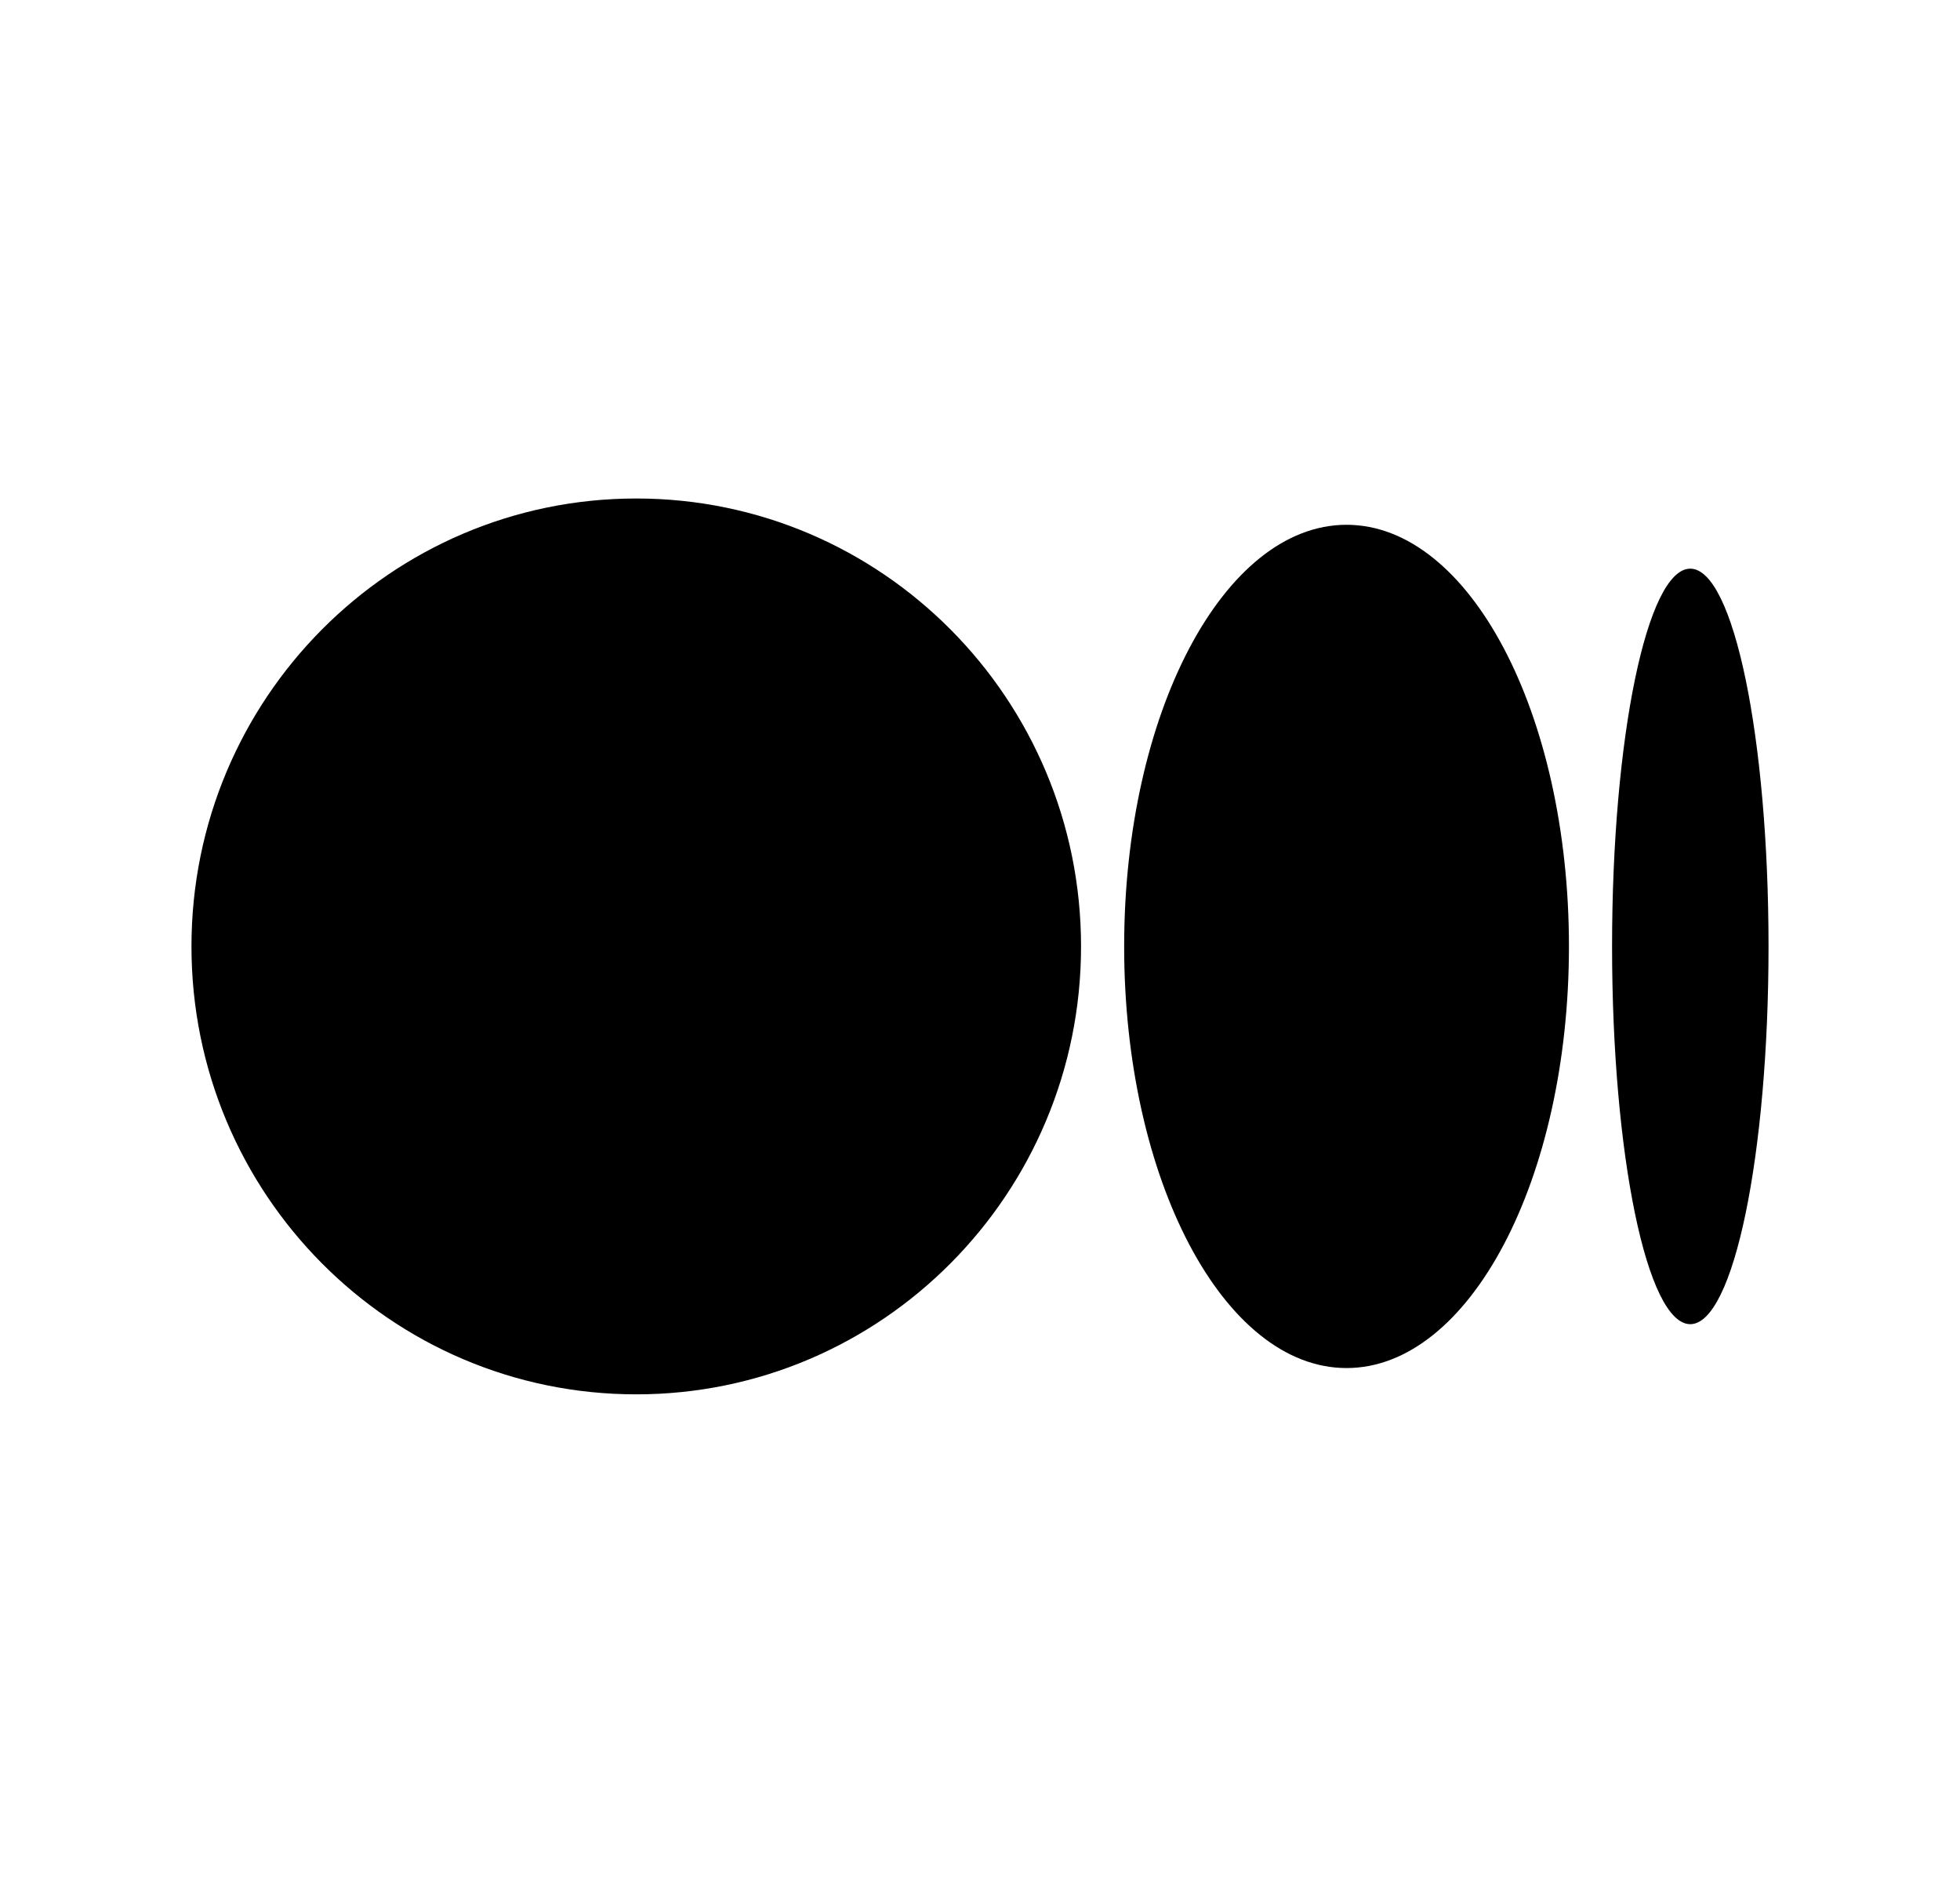 <svg width="29" height="28" viewBox="0 0 29 28" fill="none" xmlns="http://www.w3.org/2000/svg">
<path d="M15.995 14C15.995 17.659 13.048 20.626 9.414 20.626C5.779 20.626 2.833 17.66 2.833 14C2.833 10.34 5.78 7.374 9.414 7.374C13.048 7.374 15.995 10.341 15.995 14ZM23.214 14C23.214 17.445 21.741 20.237 19.923 20.237C18.106 20.237 16.633 17.444 16.633 14C16.633 10.556 18.106 7.763 19.923 7.763C21.741 7.763 23.214 10.556 23.214 14ZM26.167 14C26.167 17.086 25.648 19.588 25.009 19.588C24.37 19.588 23.852 17.085 23.852 14C23.852 10.914 24.37 8.412 25.009 8.412C25.649 8.412 26.167 10.914 26.167 14Z" fill="black"/>
</svg>
